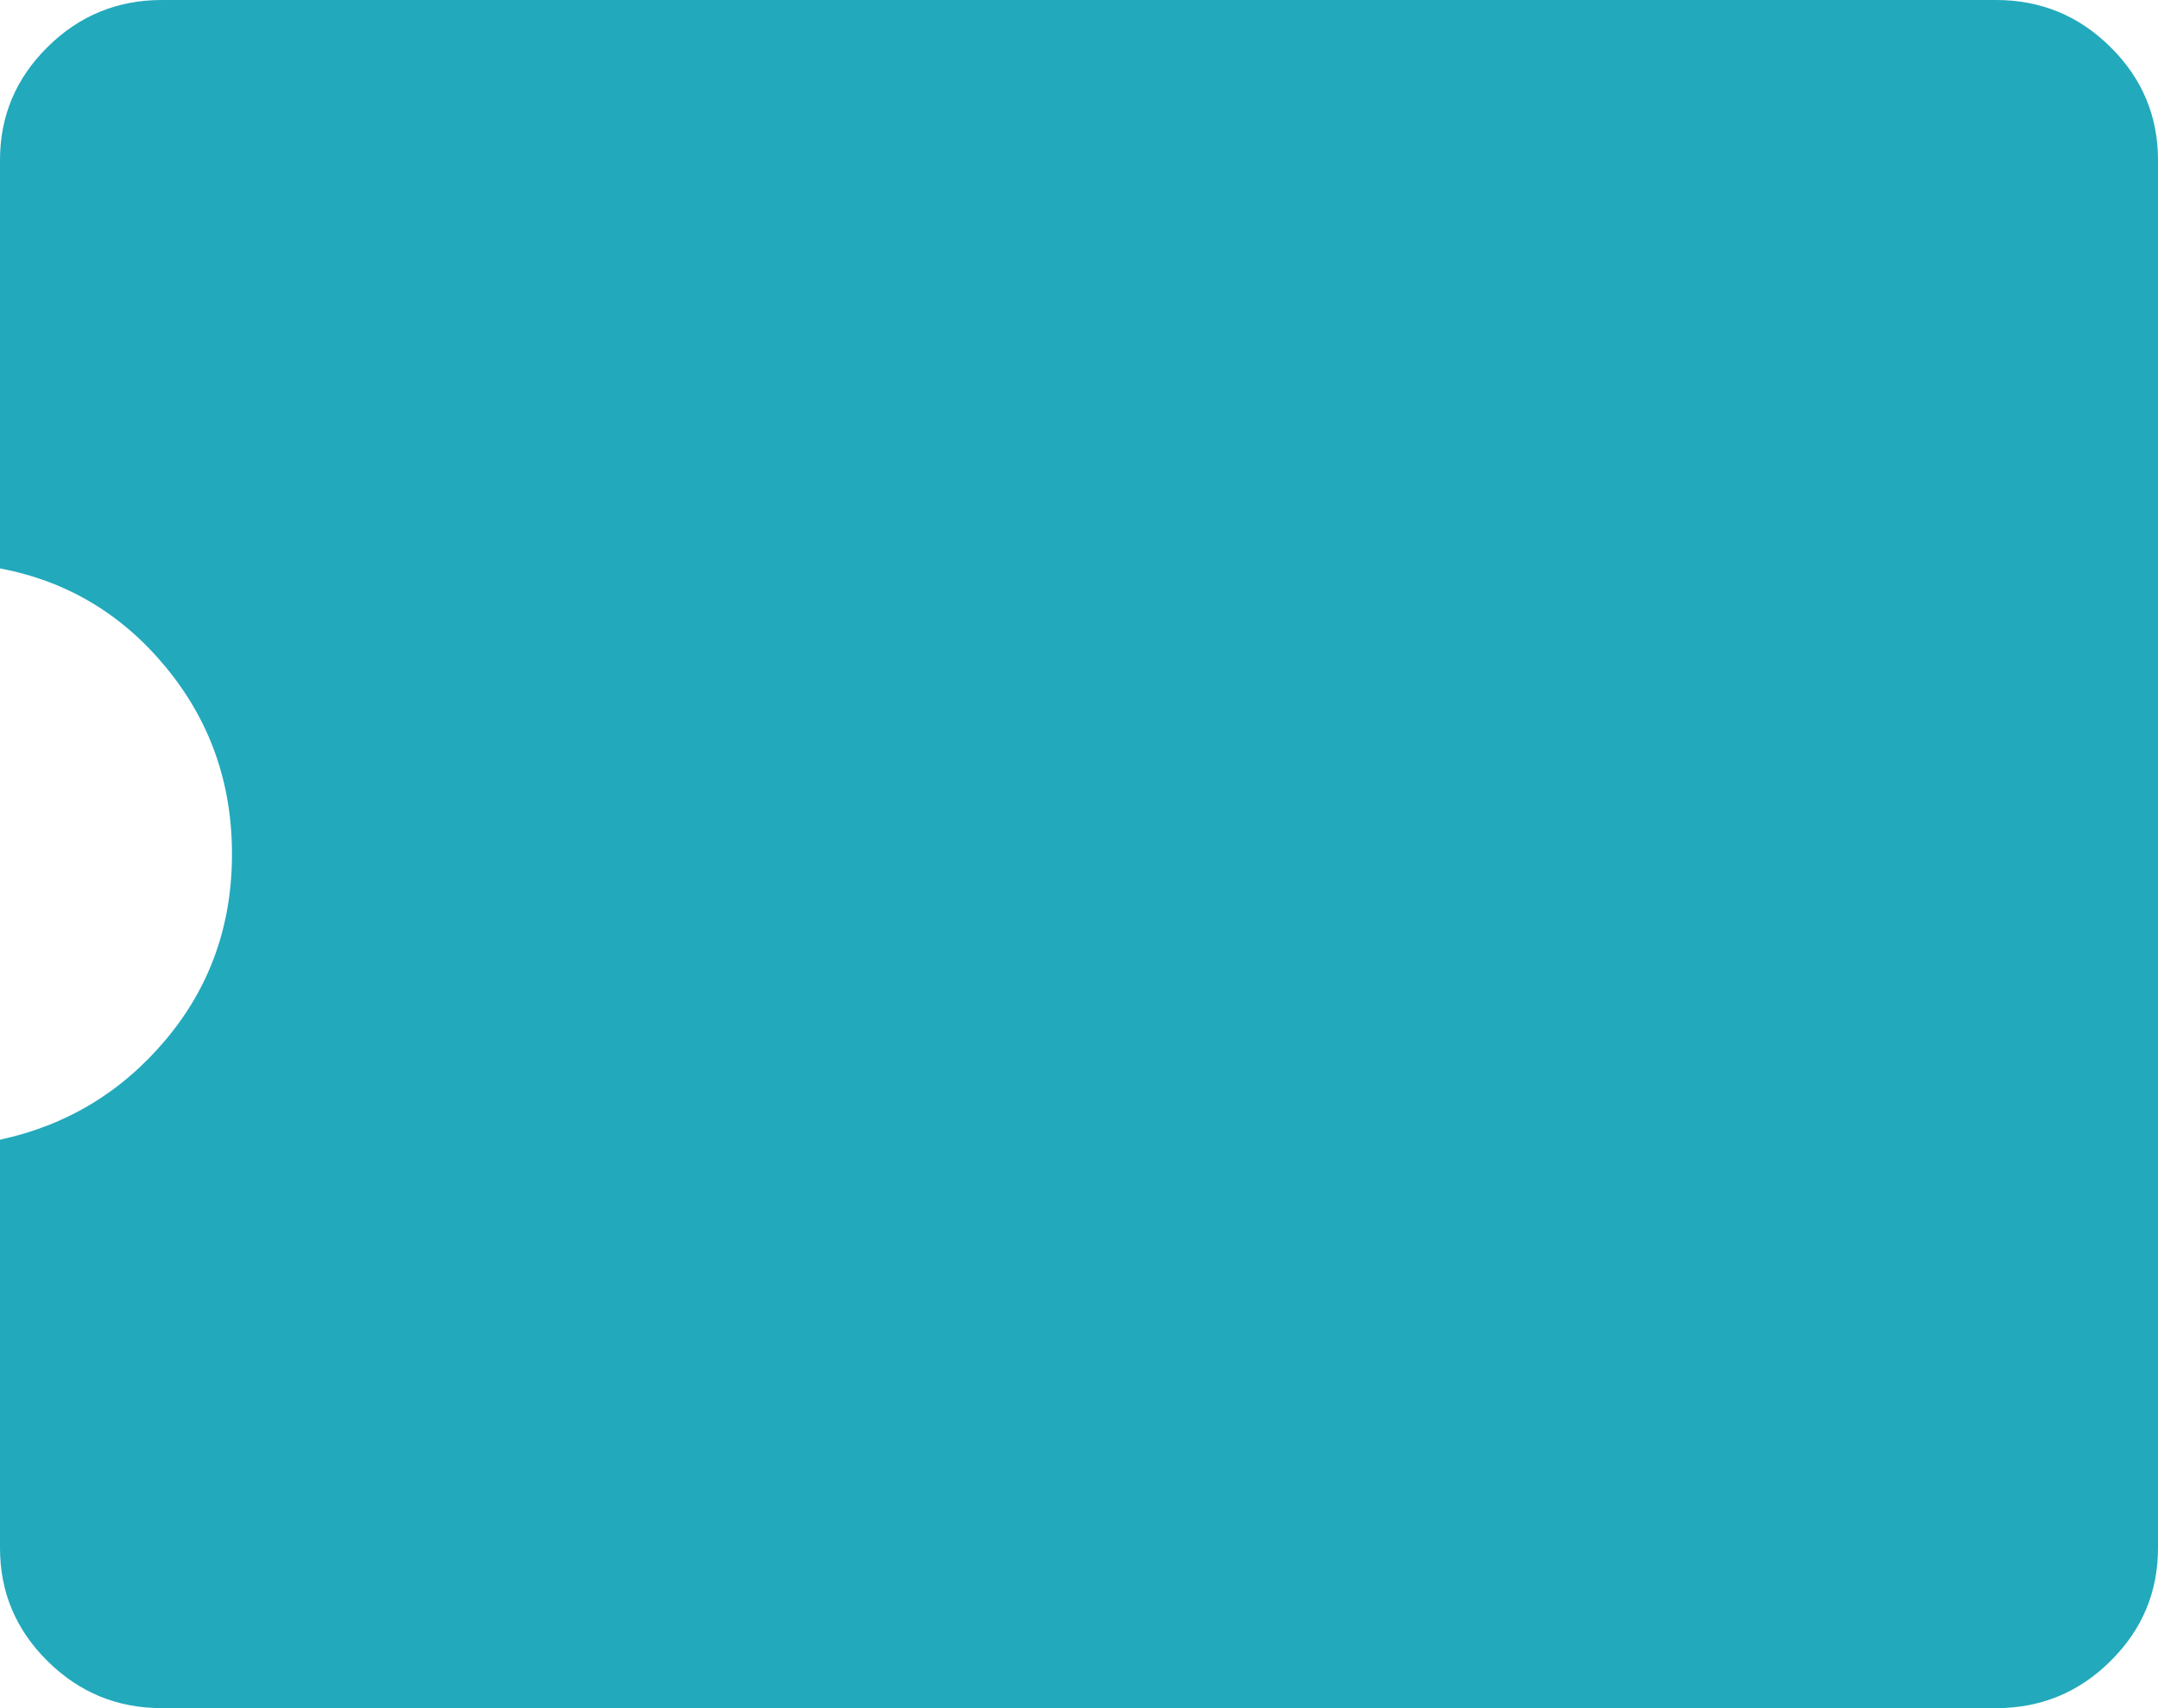 <svg width="24" height="19" viewBox="0 0 24 19" fill="none" xmlns="http://www.w3.org/2000/svg">
<path d="M22.2 19H1.8C1.305 19 0.881 18.826 0.529 18.477C0.176 18.128 0 17.709 0 17.219V12.677C0.74 12.518 1.355 12.147 1.845 11.563C2.335 10.979 2.58 10.292 2.58 9.5C2.58 8.708 2.335 8.016 1.845 7.422C1.355 6.828 0.74 6.462 0 6.323V1.781C0 1.291 0.176 0.872 0.529 0.523C0.881 0.174 1.305 0 1.8 0H22.2C22.695 0 23.119 0.174 23.471 0.523C23.824 0.872 24 1.291 24 1.781V17.219C24 17.709 23.824 18.128 23.471 18.477C23.119 18.826 22.695 19 22.2 19Z" fill="#22A9BC"/>
</svg>
